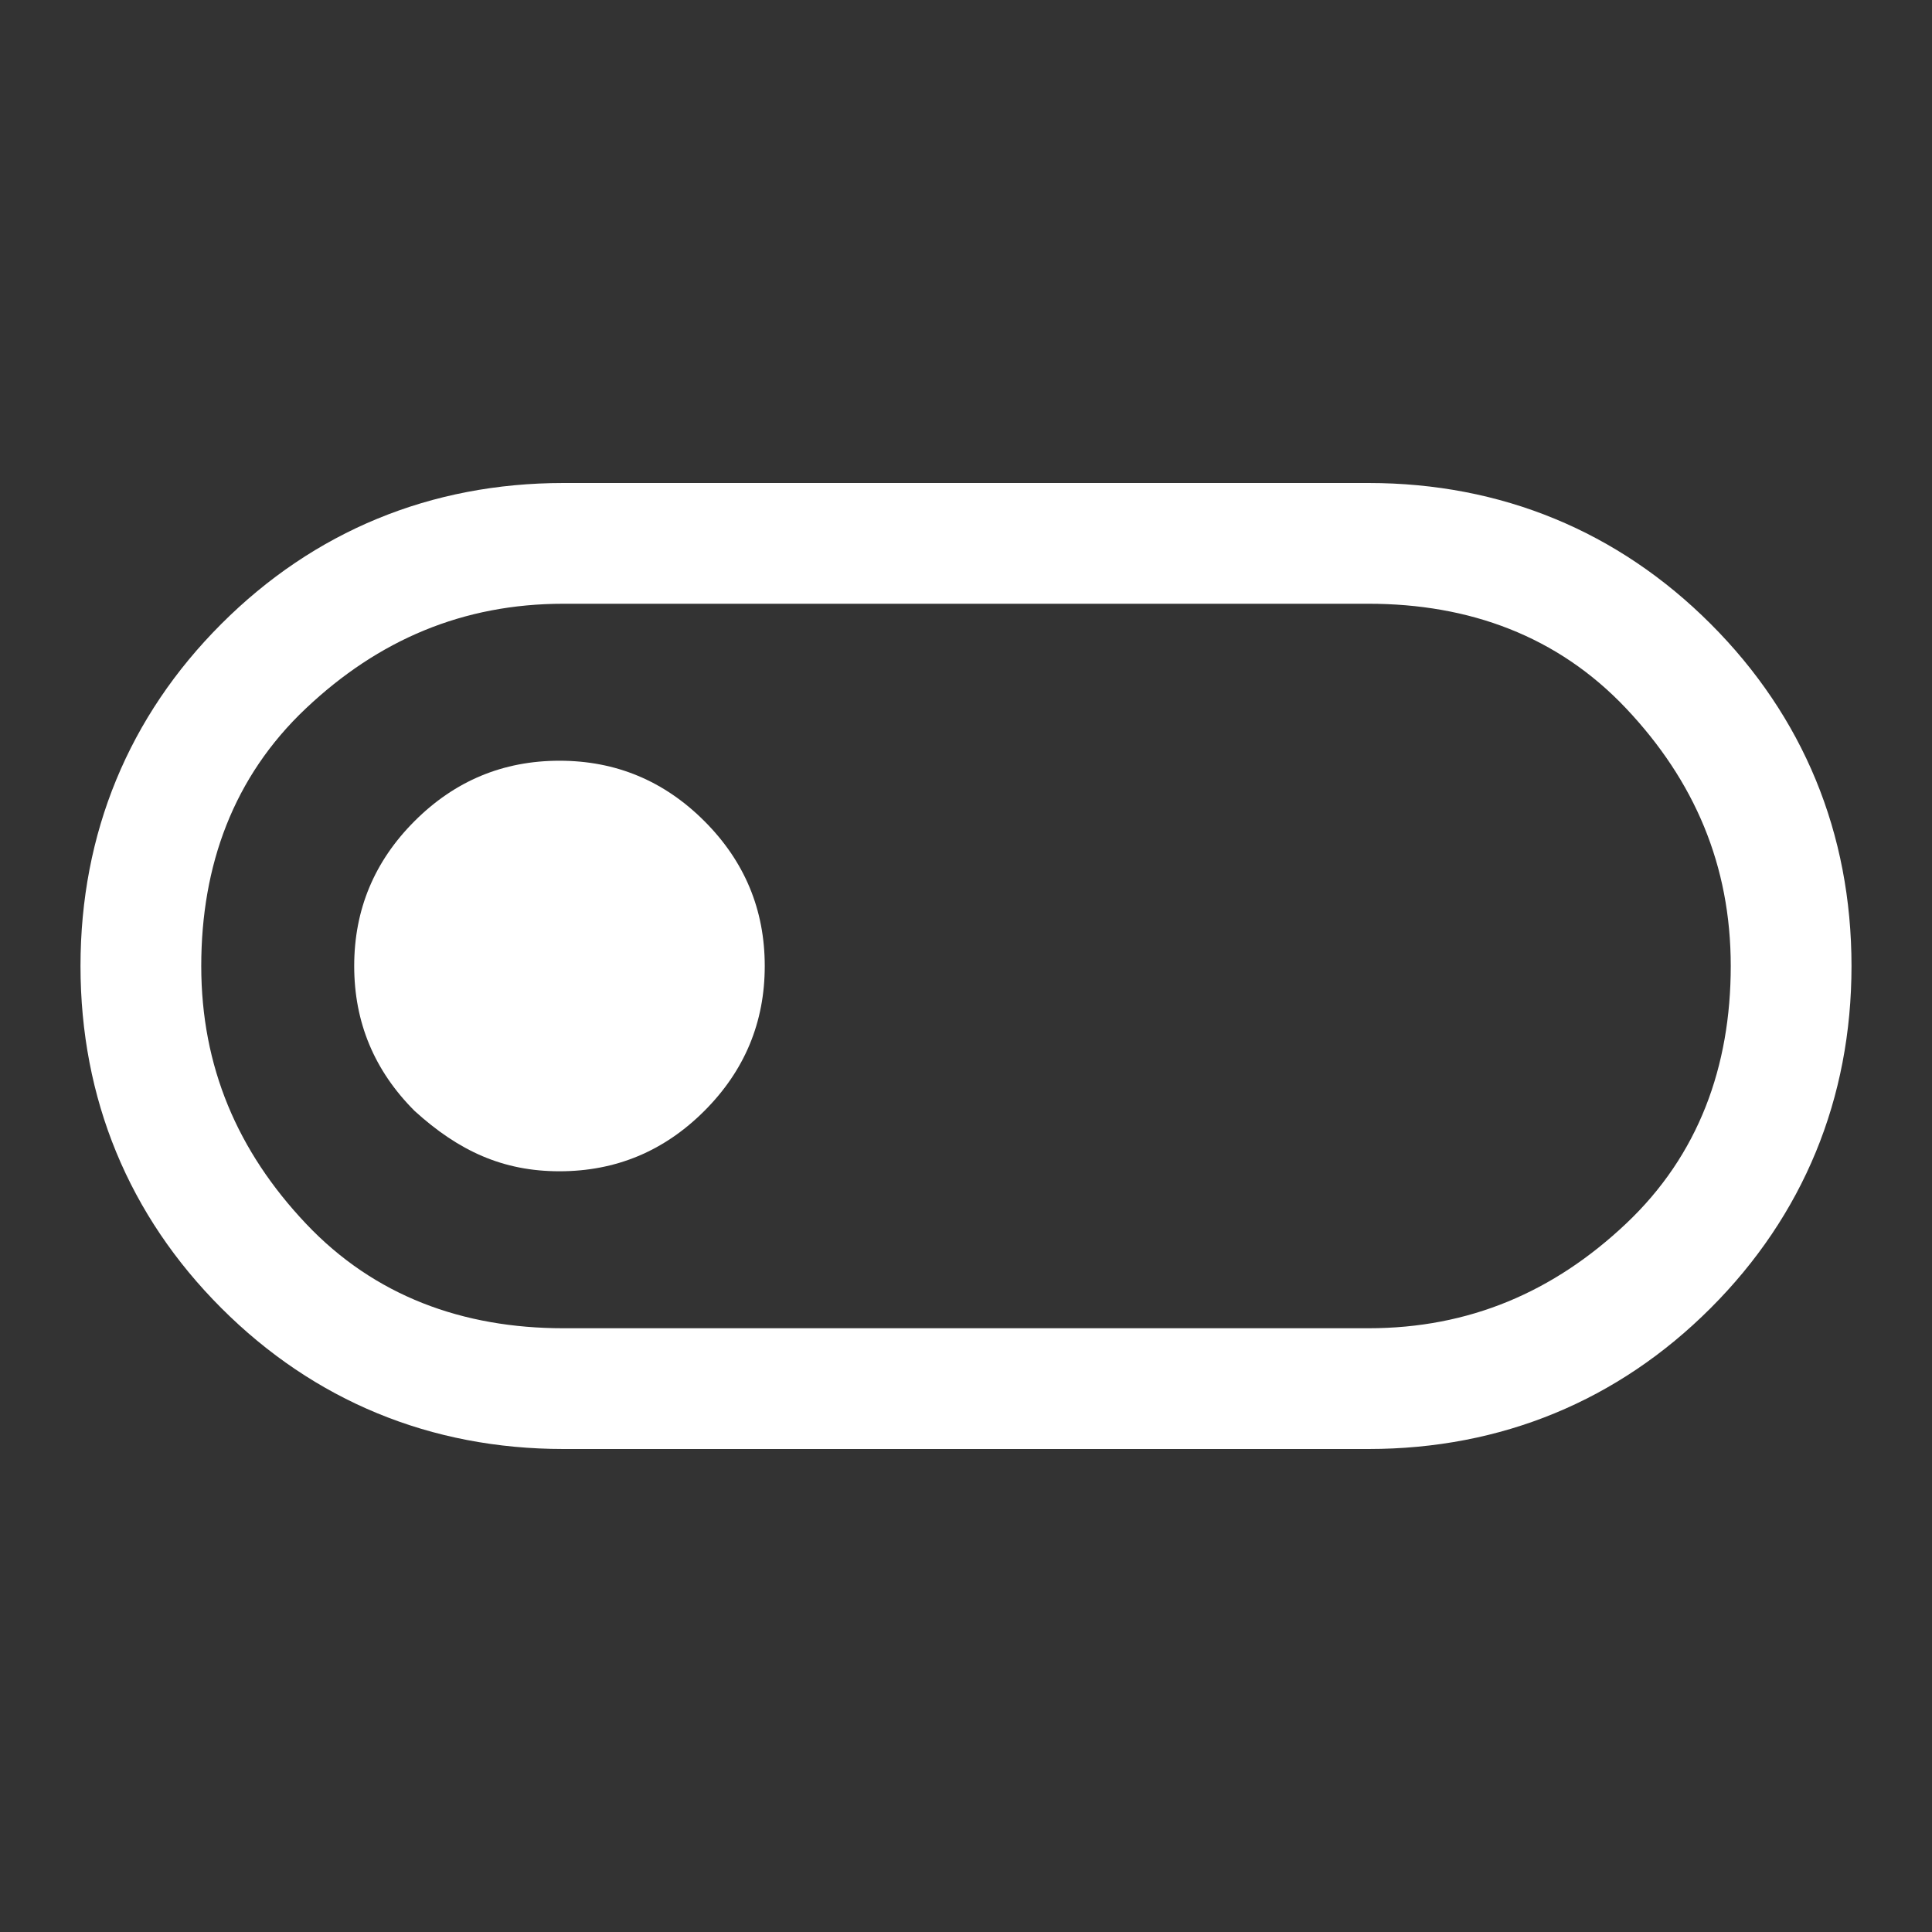 <?xml version="1.0" encoding="utf-8"?>
<!-- Generator: Adobe Illustrator 27.1.1, SVG Export Plug-In . SVG Version: 6.00 Build 0)  -->
<svg version="1.1" id="Layer_1" xmlns="http://www.w3.org/2000/svg" xmlns:xlink="http://www.w3.org/1999/xlink" x="0px" y="0px"
	 viewBox="0 0 48 48" style="enable-background:new 0 0 48 48;" xml:space="preserve">
<rect x="0" y="0" width="48" height="48" fill="#333333" stroke="none"/>
<style type="text/css">
	.st0{fill:#FFFFFF;}
</style>
<path class="st0" d="M14,36c-3.3,0-6.2-1.2-8.5-3.5S2,27.3,2,24s1.2-6.2,3.5-8.5S10.7,12,14,12h20c3.3,0,6.2,1.2,8.5,3.5
	c2.3,2.3,3.5,5.2,3.5,8.5s-1.2,6.2-3.5,8.5C40.2,34.8,37.3,36,34,36H14z M14,33h20c2.5,0,4.6-0.9,6.4-2.6S43,26.5,43,24
	s-0.9-4.6-2.6-6.4S36.5,15,34,15H14c-2.5,0-4.6,0.9-6.4,2.6S5,21.5,5,24s0.9,4.6,2.6,6.4S11.5,33,14,33z M13.9,29.1
	c1.4,0,2.6-0.5,3.6-1.5c1-1,1.5-2.2,1.5-3.6c0-1.4-0.5-2.6-1.5-3.6c-1-1-2.2-1.5-3.6-1.5c-1.4,0-2.6,0.5-3.6,1.5
	c-1,1-1.5,2.2-1.5,3.6c0,1.4,0.5,2.6,1.5,3.6C11.4,28.6,12.5,29.1,13.9,29.1z"/>
</svg>
